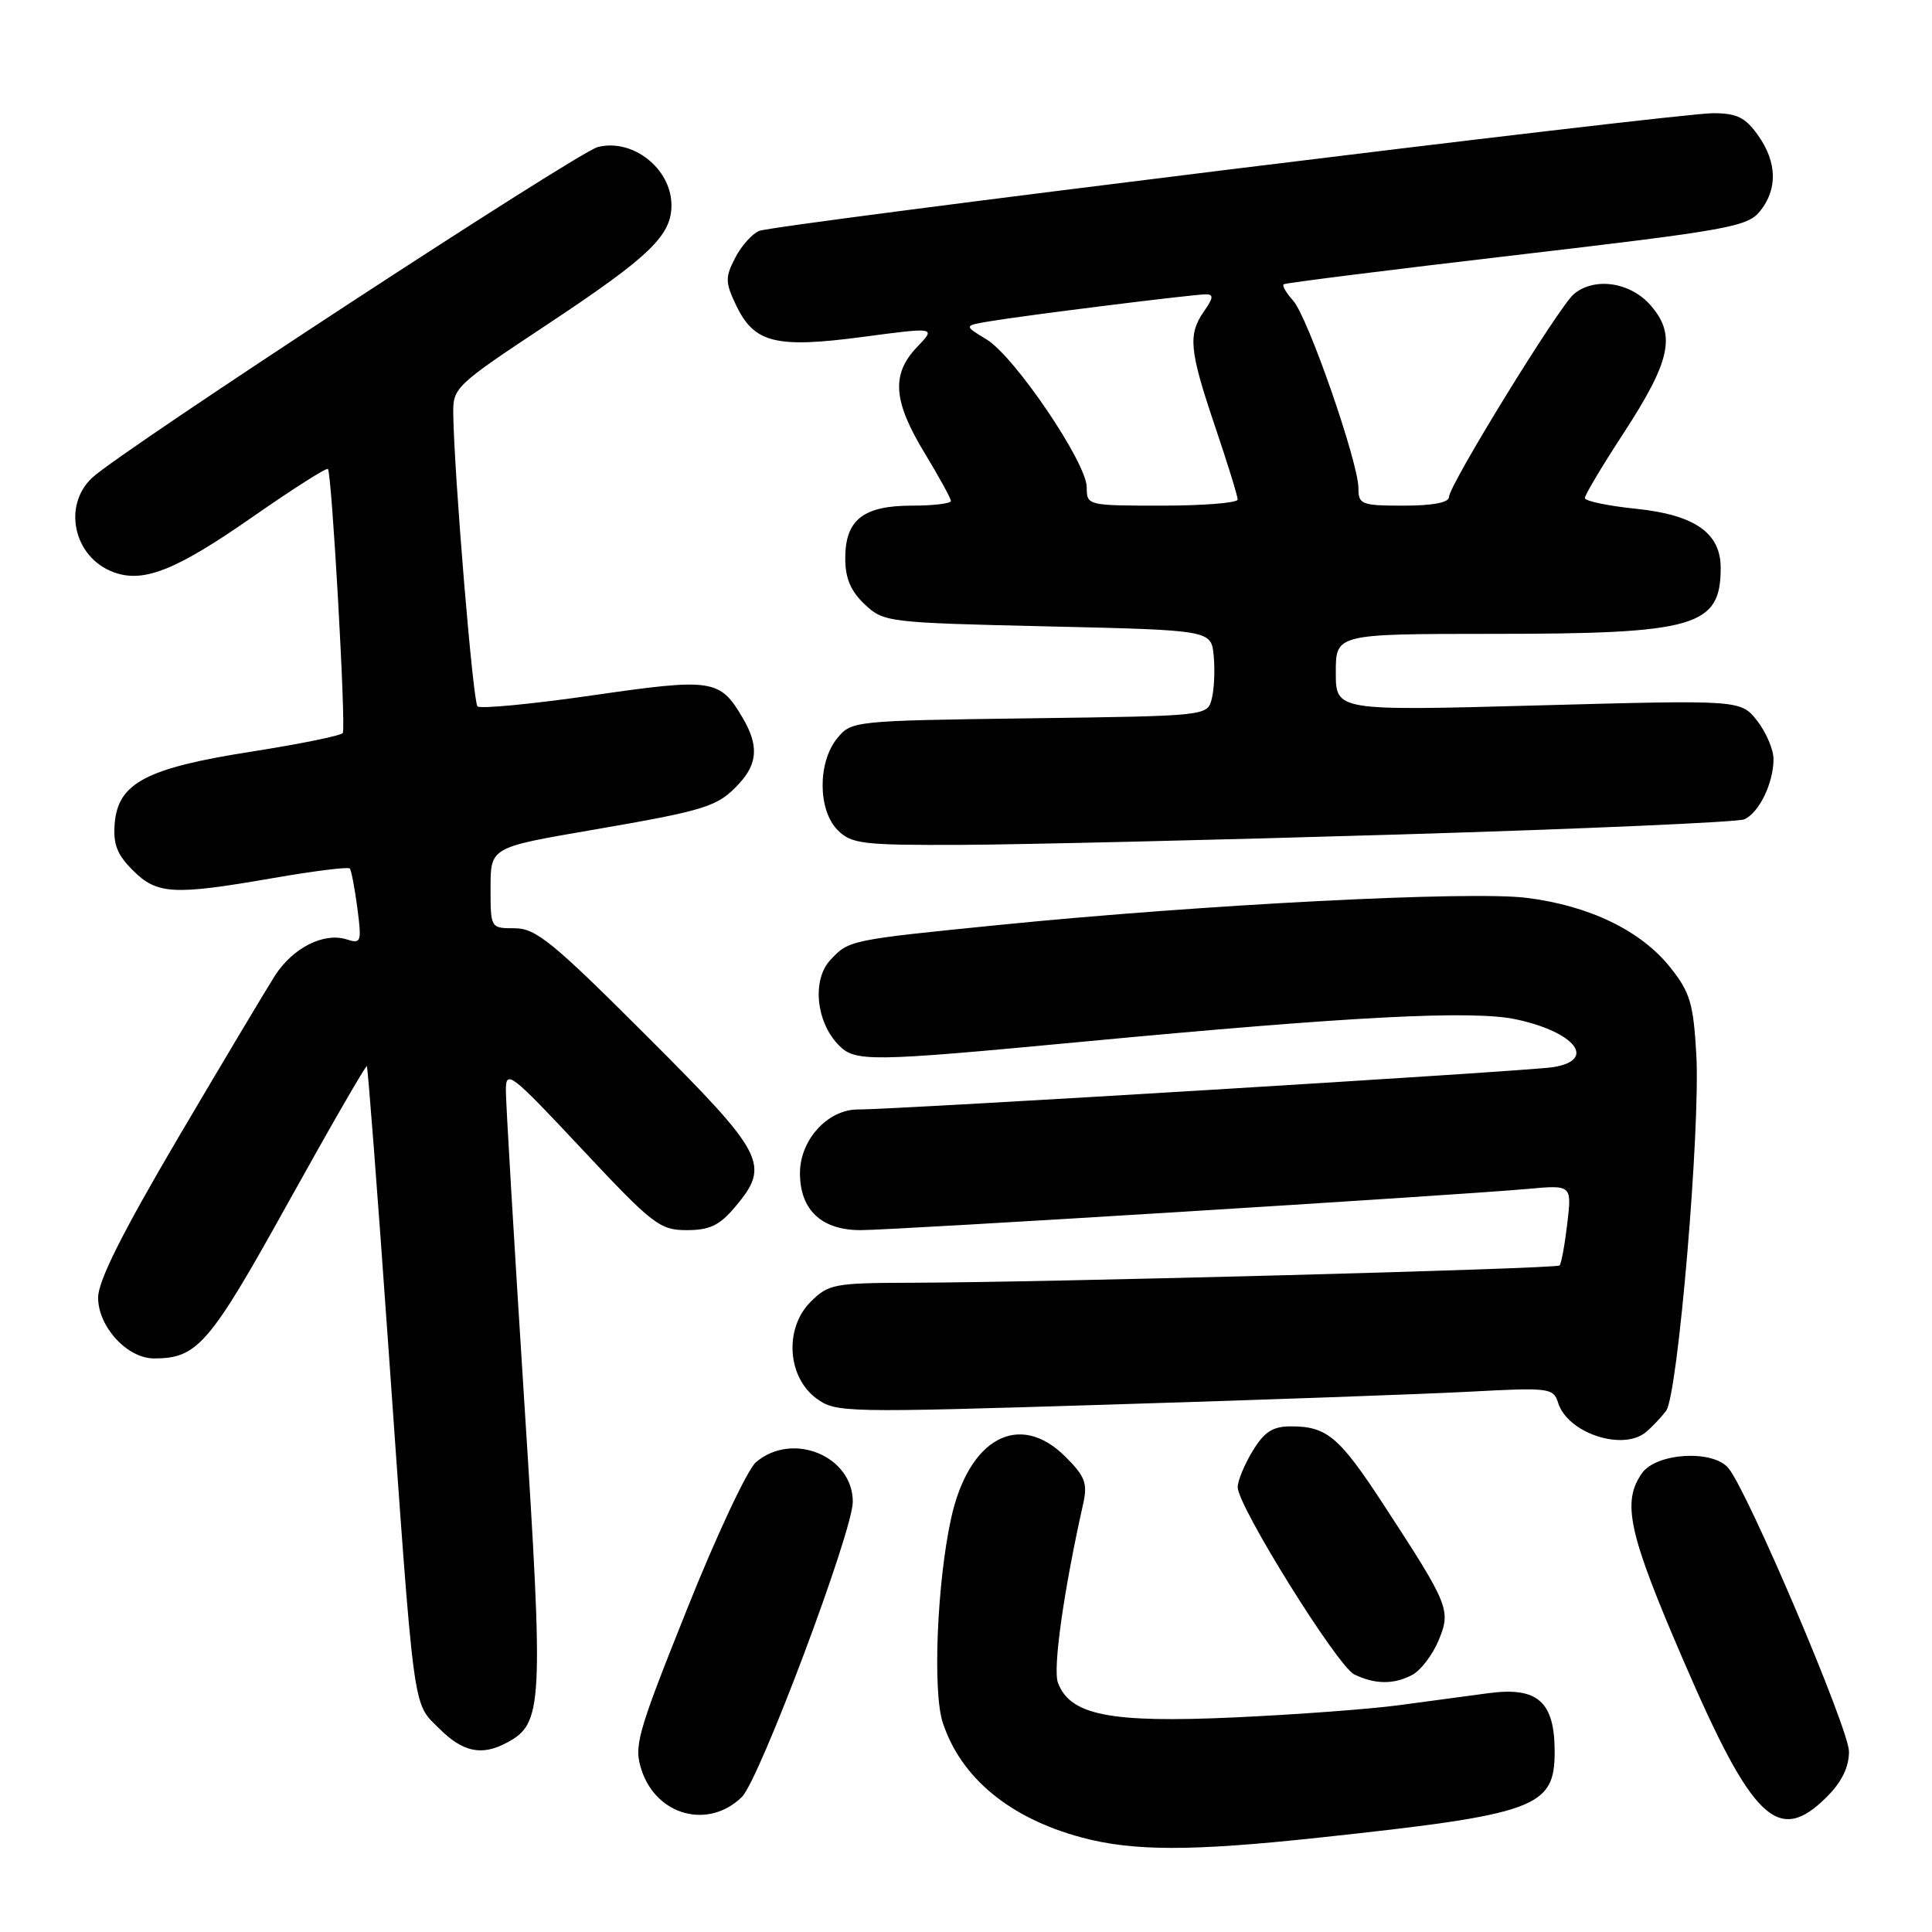 <?xml version="1.0" encoding="UTF-8" standalone="no"?>
<!DOCTYPE svg PUBLIC "-//W3C//DTD SVG 1.1//EN" "http://www.w3.org/Graphics/SVG/1.1/DTD/svg11.dtd" >
<svg xmlns="http://www.w3.org/2000/svg" xmlns:xlink="http://www.w3.org/1999/xlink" version="1.1" viewBox="0 0 256 256">
 <g >
 <path fill="currentColor"
d=" M 174.65 243.51 C 203.56 240.41 206.00 239.53 206.00 232.13 C 206.00 225.48 203.76 223.49 197.27 224.35 C 194.64 224.70 189.35 225.41 185.50 225.93 C 181.65 226.46 171.75 227.19 163.50 227.57 C 147.06 228.32 141.78 227.27 140.18 222.96 C 139.49 221.10 140.95 210.75 143.52 199.29 C 144.13 196.55 143.79 195.64 141.19 193.04 C 135.07 186.92 128.36 190.54 126.02 201.22 C 124.16 209.71 123.57 224.17 124.92 228.26 C 127.33 235.57 133.77 240.90 143.27 243.46 C 150.13 245.31 157.81 245.32 174.65 243.51 Z  M 98.30 238.11 C 100.64 235.82 113.00 202.92 113.00 198.99 C 113.00 192.91 104.99 189.64 100.17 193.75 C 99.04 194.71 94.91 203.51 91.00 213.31 C 84.39 229.84 83.96 231.36 85.02 234.57 C 87.01 240.60 93.89 242.43 98.30 238.11 Z  M 242.08 238.08 C 244.04 236.12 245.00 234.14 245.00 232.09 C 245.00 229.12 231.62 197.66 229.03 194.54 C 226.97 192.05 219.46 192.50 217.56 195.22 C 214.87 199.06 215.79 203.20 223.09 220.09 C 232.25 241.31 235.64 244.52 242.08 238.08 Z  M 67.15 230.92 C 71.95 228.35 72.06 226.22 69.45 185.43 C 68.12 164.57 67.03 146.15 67.03 144.50 C 67.03 141.68 67.63 142.14 77.10 152.25 C 86.51 162.29 87.43 163.00 91.00 163.00 C 94.04 163.00 95.35 162.37 97.41 159.92 C 102.11 154.33 101.43 153.00 85.71 137.29 C 73.26 124.84 71.01 123.00 68.21 123.00 C 65.00 123.00 65.00 123.00 65.00 117.64 C 65.00 112.29 65.00 112.29 78.25 110.01 C 93.59 107.37 95.08 106.91 97.90 103.87 C 100.42 101.17 100.55 98.74 98.38 95.07 C 95.38 89.98 94.39 89.84 78.49 92.14 C 70.47 93.30 63.62 93.95 63.27 93.60 C 62.67 93.00 60.19 63.05 60.06 54.89 C 60.00 51.36 60.28 51.10 72.58 42.95 C 86.13 33.97 89.02 31.18 88.97 27.12 C 88.91 22.31 83.83 18.32 79.22 19.48 C 76.55 20.15 16.25 59.58 12.25 63.27 C 8.23 66.98 9.76 73.87 15.05 75.82 C 19.00 77.29 23.32 75.57 33.43 68.52 C 38.76 64.81 43.26 61.94 43.45 62.14 C 43.97 62.68 45.87 96.40 45.42 97.13 C 45.21 97.47 39.78 98.58 33.35 99.59 C 19.41 101.77 15.65 103.74 15.20 109.10 C 14.97 111.84 15.50 113.23 17.59 115.31 C 20.80 118.53 22.95 118.65 36.24 116.34 C 41.60 115.41 46.15 114.84 46.35 115.08 C 46.55 115.31 47.00 117.67 47.35 120.31 C 47.94 124.85 47.86 125.09 45.92 124.47 C 42.90 123.52 38.80 125.59 36.43 129.28 C 35.30 131.05 29.56 140.66 23.68 150.64 C 16.20 163.35 13.00 169.73 13.00 171.94 C 13.00 175.80 16.86 180.00 20.41 180.00 C 26.17 180.00 27.76 178.15 38.19 159.34 C 43.78 149.27 48.47 141.14 48.61 141.27 C 48.74 141.41 50.02 157.94 51.43 178.01 C 54.95 227.88 54.63 225.48 58.18 229.02 C 61.32 232.17 63.83 232.70 67.15 230.92 Z  M 187.15 221.92 C 188.26 221.33 189.81 219.29 190.60 217.41 C 192.29 213.36 192.05 212.74 183.40 199.48 C 177.47 190.38 175.84 189.00 171.05 189.00 C 168.65 189.00 167.53 189.72 165.99 192.25 C 164.90 194.04 164.01 196.20 164.00 197.06 C 164.00 199.56 177.21 220.78 179.45 221.87 C 182.20 223.21 184.72 223.22 187.15 221.92 Z  M 218.11 189.75 C 218.93 189.06 220.12 187.80 220.77 186.94 C 222.33 184.84 225.33 149.50 224.77 139.74 C 224.39 133.00 223.94 131.48 221.36 128.24 C 217.47 123.33 210.64 120.01 202.28 118.97 C 194.83 118.03 159.39 119.86 132.50 122.55 C 112.54 124.55 112.49 124.56 110.02 127.21 C 107.60 129.81 108.11 135.33 111.06 138.41 C 113.28 140.74 114.98 140.72 143.50 138.03 C 179.14 134.66 195.14 133.84 200.89 135.07 C 208.77 136.76 211.64 140.50 205.75 141.41 C 202.39 141.94 118.67 147.03 113.70 147.01 C 109.68 147.00 106.00 151.03 106.00 155.45 C 106.00 160.32 108.85 163.00 114.03 163.00 C 118.47 163.00 192.95 158.39 202.39 157.54 C 208.28 157.00 208.28 157.00 207.67 162.14 C 207.34 164.96 206.88 167.45 206.65 167.68 C 206.21 168.12 138.38 169.93 120.70 169.97 C 110.53 170.00 109.77 170.14 107.40 172.51 C 103.93 175.98 104.30 182.41 108.14 185.27 C 110.73 187.19 111.64 187.21 147.14 186.11 C 167.14 185.50 188.52 184.73 194.65 184.41 C 205.36 183.84 205.83 183.90 206.47 185.91 C 207.74 189.91 215.05 192.32 218.11 189.75 Z  M 185.50 110.57 C 209.70 109.84 230.23 108.94 231.11 108.57 C 233.06 107.75 235.00 103.77 235.00 100.59 C 235.00 99.31 234.02 97.03 232.83 95.50 C 230.65 92.74 230.65 92.74 203.83 93.47 C 177.00 94.20 177.00 94.20 177.00 89.10 C 177.00 84.00 177.00 84.00 197.75 83.99 C 224.71 83.99 228.00 83.03 228.00 75.24 C 228.00 70.61 224.55 68.21 216.74 67.41 C 213.03 67.03 210.00 66.39 210.00 65.99 C 210.00 65.59 212.29 61.75 215.09 57.46 C 221.37 47.83 222.12 44.41 218.76 40.51 C 216.08 37.39 211.31 36.66 208.55 38.96 C 206.59 40.58 192.00 64.29 192.00 65.85 C 192.00 66.59 189.87 67.00 186.00 67.00 C 180.40 67.00 180.00 66.85 180.00 64.70 C 180.00 61.27 173.29 41.97 171.35 39.84 C 170.43 38.82 169.86 37.84 170.09 37.67 C 170.32 37.49 184.20 35.75 200.95 33.79 C 228.95 30.51 231.54 30.05 233.20 28.00 C 235.57 25.07 235.48 21.48 232.93 17.90 C 231.26 15.55 230.13 15.00 226.98 15.00 C 222.11 15.00 102.93 29.71 100.62 30.59 C 99.69 30.95 98.25 32.55 97.43 34.14 C 96.08 36.74 96.09 37.40 97.53 40.43 C 99.92 45.45 102.76 46.17 114.27 44.65 C 124.04 43.35 124.04 43.35 121.52 45.98 C 118.08 49.57 118.33 53.13 122.50 60.00 C 124.42 63.17 126.00 66.04 126.00 66.38 C 126.00 66.72 123.67 67.00 120.83 67.00 C 114.38 67.00 112.00 68.88 112.00 73.98 C 112.00 76.63 112.72 78.32 114.58 80.08 C 117.10 82.45 117.59 82.51 138.83 83.00 C 160.50 83.50 160.50 83.50 160.82 86.89 C 161.00 88.75 160.89 91.31 160.57 92.57 C 160.00 94.87 160.00 94.87 136.41 95.18 C 113.00 95.50 112.81 95.52 110.91 97.86 C 108.33 101.05 108.37 107.37 111.00 110.00 C 112.82 111.82 114.29 112.00 127.25 111.95 C 135.09 111.92 161.30 111.30 185.50 110.57 Z  M 144.00 64.58 C 144.00 61.33 134.47 47.26 130.72 44.97 C 127.71 43.15 127.71 43.15 131.10 42.58 C 135.84 41.78 158.13 39.00 159.77 39.00 C 160.83 39.00 160.79 39.46 159.56 41.22 C 157.38 44.33 157.58 46.37 161.00 56.50 C 162.65 61.38 164.00 65.74 164.00 66.19 C 164.00 66.63 159.50 67.00 154.00 67.00 C 144.09 67.00 144.00 66.98 144.00 64.58 Z "/>
</g>
</svg>